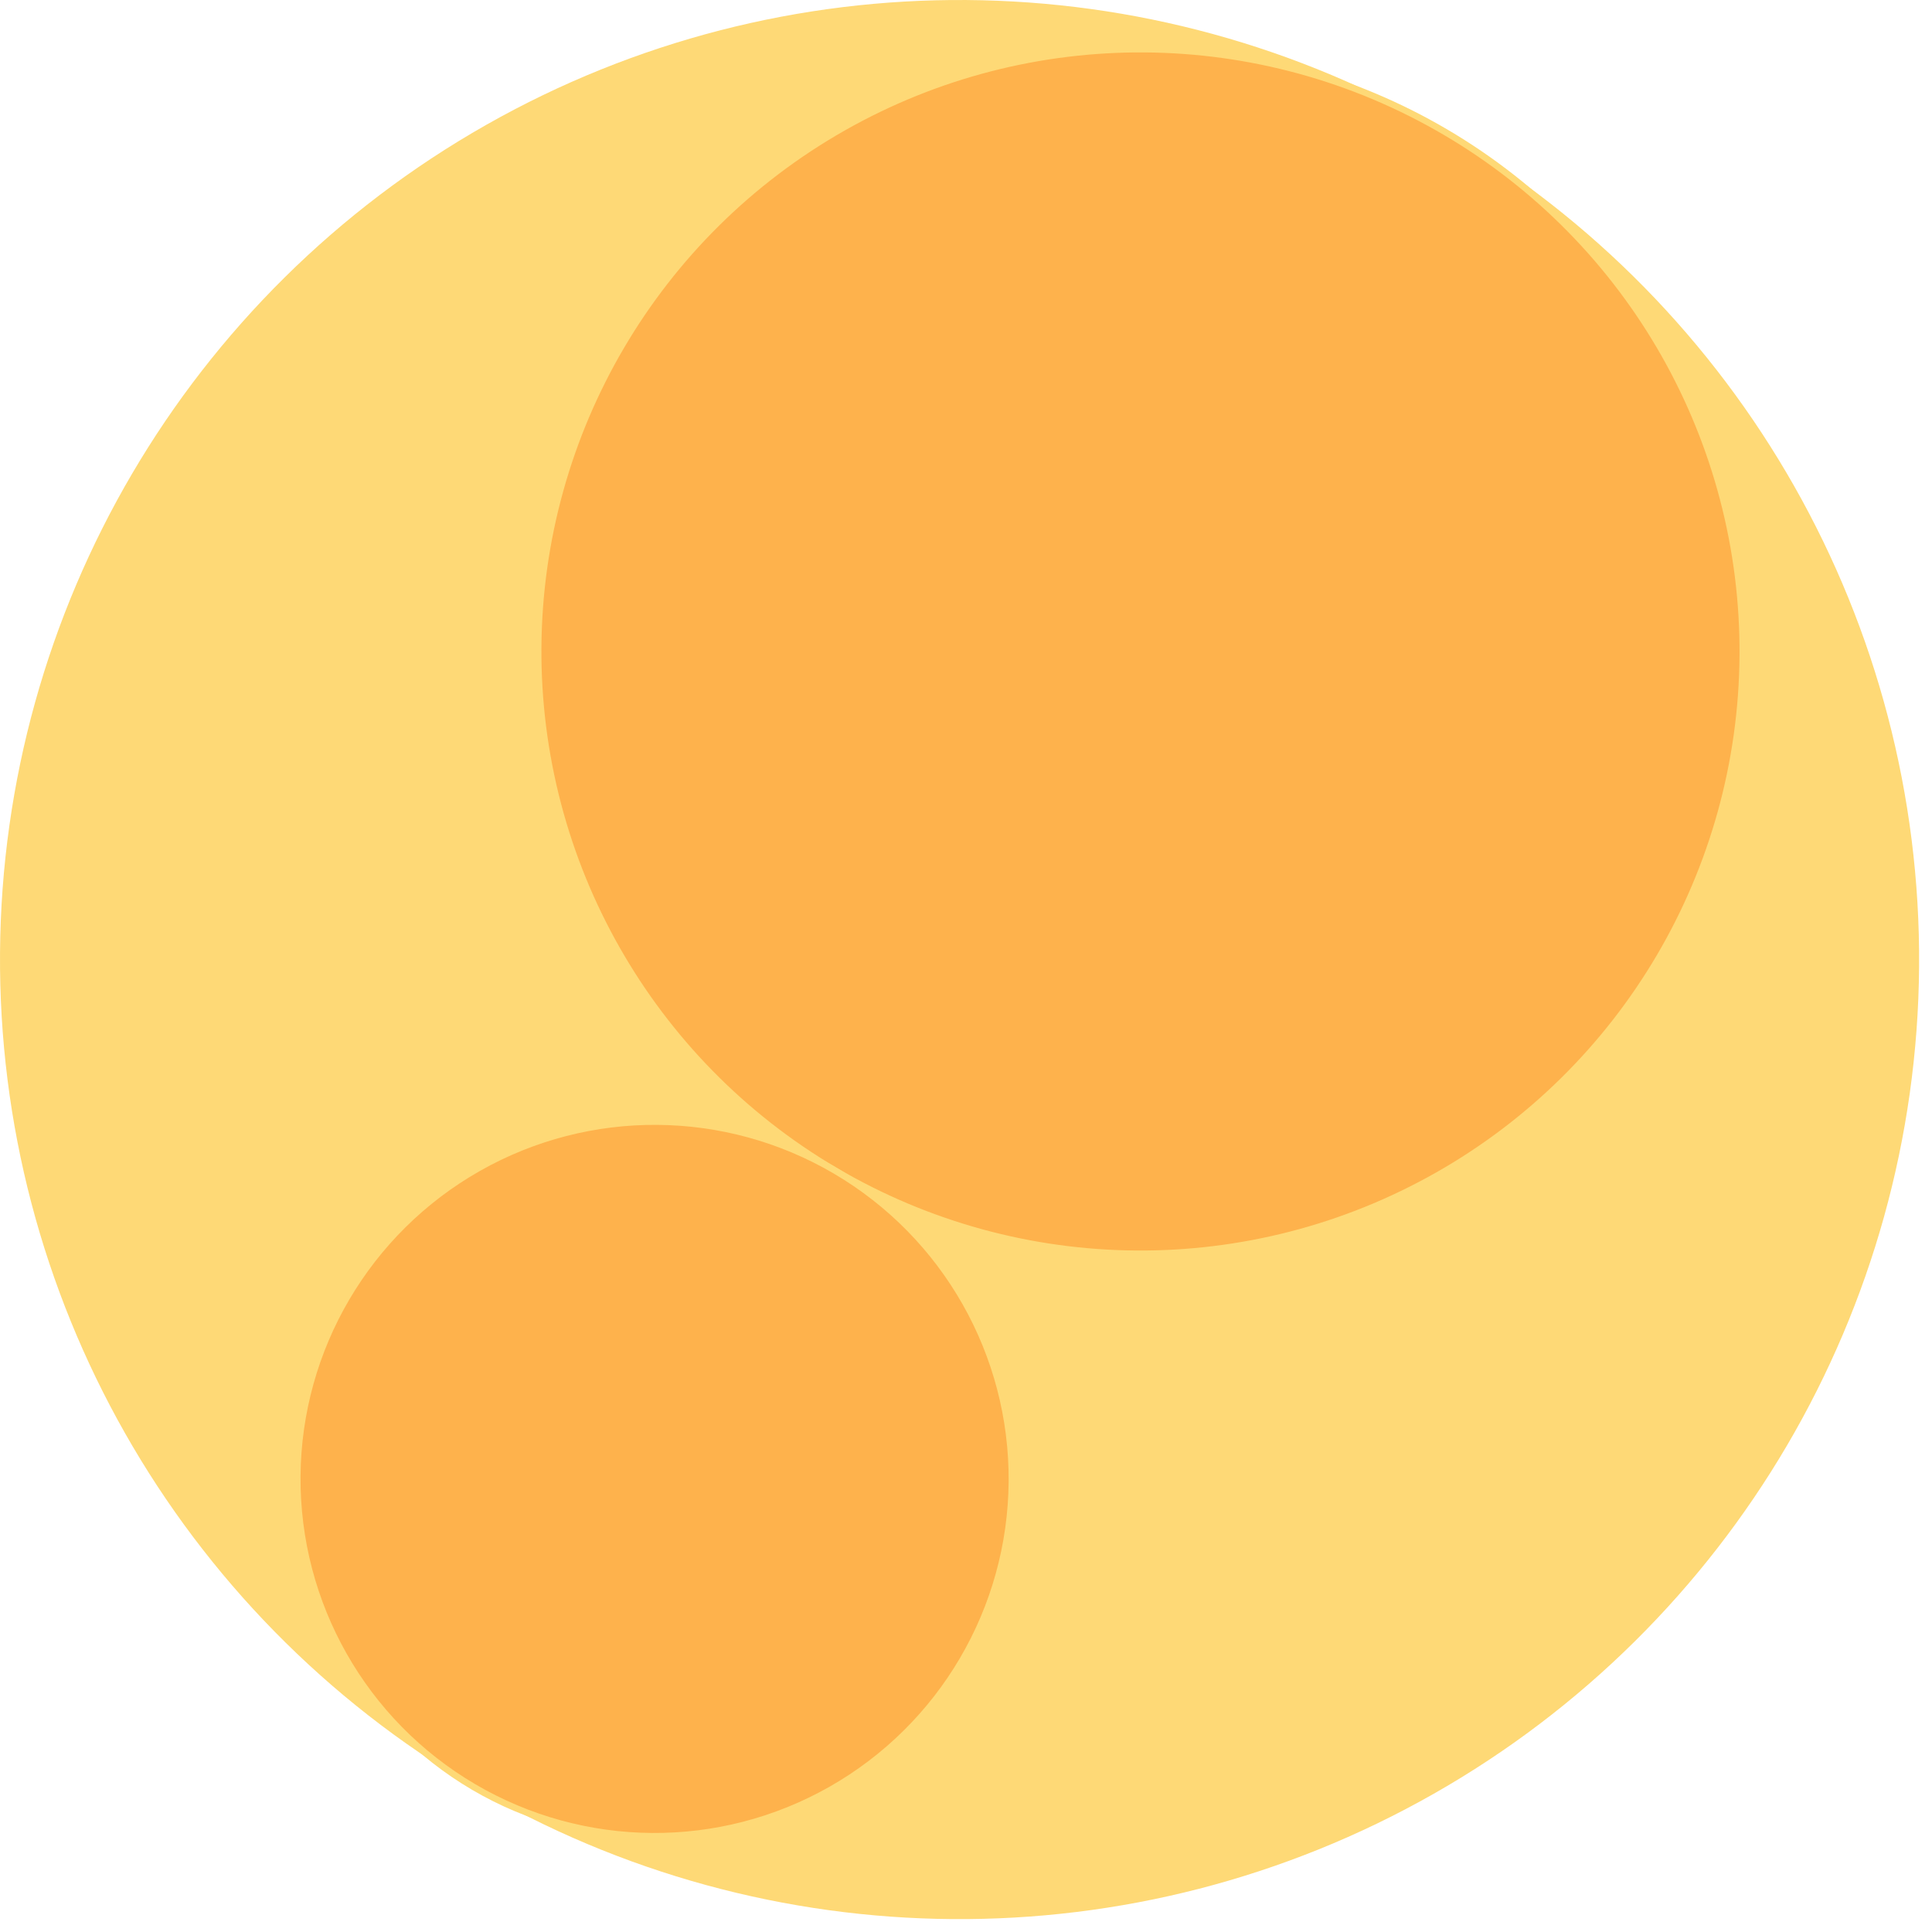 <svg width="600" height="600" xmlns="http://www.w3.org/2000/svg" style="animation-delay: 0s; animation-direction: normal; animation-duration: 0s; animation-fill-mode: none; animation-iteration-count: 1; animation-name: none; animation-play-state: running; animation-timing-function: ease; background-attachment: scroll; background-blend-mode: normal; background-clip: border-box; background-color: rgba(0, 0, 0, 0); background-image: none; background-origin: padding-box; background-position: 0% 0%; background-repeat: repeat; background-size: auto; border-bottom-color: rgb(0, 0, 0); border-bottom-left-radius: 0px; border-bottom-right-radius: 0px; border-bottom-style: none; border-bottom-width: 0px; border-collapse: separate; border-image-outset: 0px; border-image-repeat: stretch; border-image-slice: 100%; border-image-source: none; border-image-width: 1; border-left-color: rgb(0, 0, 0); border-left-style: none; border-left-width: 0px; border-right-color: rgb(0, 0, 0); border-right-style: none; border-right-width: 0px; border-top-color: rgb(0, 0, 0); border-top-left-radius: 0px; border-top-right-radius: 0px; border-top-style: none; border-top-width: 0px; bottom: auto; box-shadow: none; box-sizing: content-box; break-after: auto; break-before: auto; break-inside: auto; caption-side: top; clear: none; clip: auto; color: rgb(0, 0, 0); content: ; cursor: auto; direction: ltr; display: inline; empty-cells: show; float: none; font-family: sans-serif; font-kerning: auto; font-size: 12px; font-stretch: normal; font-style: normal; font-variant: normal; font-variant-ligatures: normal; font-variant-caps: normal; font-variant-numeric: normal; font-weight: normal; height: 600px; image-rendering: auto; isolation: auto; left: auto; letter-spacing: normal; line-height: normal; list-style-image: none; list-style-position: outside; list-style-type: disc; margin-bottom: 0px; margin-left: 0px; margin-right: 0px; margin-top: 0px; max-height: none; max-width: none; min-height: 0px; min-width: 0px; mix-blend-mode: normal; object-fit: fill; object-position: 50% 50%; offset-distance: 0px; offset-path: none; offset-rotate: auto 0deg; offset-rotation: auto 0deg; opacity: 1; orphans: 2; outline-color: rgb(0, 0, 0); outline-offset: 0px; outline-style: none; outline-width: 0px; overflow-anchor: auto; overflow-wrap: normal; overflow-x: hidden; overflow-y: hidden; padding-bottom: 20px; padding-left: 20px; padding-right: 20px; padding-top: 20px; pointer-events: auto; position: static; resize: none; right: auto; speak: normal; table-layout: auto; tab-size: 8; text-align: start; text-align-last: auto; text-decoration: none; text-indent: 0px; text-rendering: auto; text-shadow: none; text-size-adjust: auto; text-overflow: clip; text-transform: none; top: auto; touch-action: auto; transition-delay: 0s; transition-duration: 0s; transition-property: all; transition-timing-function: ease; unicode-bidi: normal; vertical-align: baseline; visibility: visible; white-space: normal; widows: 2; width: 600px; will-change: auto; word-break: normal; word-spacing: 0px; word-wrap: normal; z-index: auto; zoom: 1; -webkit-appearance: none; backface-visibility: visible; -webkit-background-clip: border-box; -webkit-background-origin: padding-box; -webkit-border-horizontal-spacing: 0px; -webkit-border-image: none; -webkit-border-vertical-spacing: 0px; -webkit-box-align: stretch; -webkit-box-decoration-break: slice; -webkit-box-direction: normal; -webkit-box-flex: 0; -webkit-box-flex-group: 1; -webkit-box-lines: single; -webkit-box-ordinal-group: 1; -webkit-box-orient: horizontal; -webkit-box-pack: start; -webkit-box-reflect: none; column-count: auto; column-gap: normal; column-rule-color: rgb(0, 0, 0); column-rule-style: none; column-rule-width: 0px; column-span: none; column-width: auto; align-content: stretch; align-items: stretch; align-self: stretch; flex-basis: auto; flex-grow: 0; flex-shrink: 1; flex-direction: row; flex-wrap: nowrap; justify-content: flex-start; -webkit-font-smoothing: auto; -webkit-highlight: none; hyphens: manual; -webkit-hyphenate-character: auto; -webkit-line-break: auto; -webkit-line-clamp: none; -webkit-locale: &quot;en&quot;; -webkit-margin-before-collapse: collapse; -webkit-margin-after-collapse: collapse; -webkit-mask-box-image: none; -webkit-mask-box-image-outset: 0px; -webkit-mask-box-image-repeat: stretch; -webkit-mask-box-image-slice: 0 fill; -webkit-mask-box-image-source: none; -webkit-mask-box-image-width: auto; -webkit-mask-clip: border-box; -webkit-mask-composite: source-over; -webkit-mask-image: none; -webkit-mask-origin: border-box; -webkit-mask-position: 0% 0%; -webkit-mask-repeat: repeat; -webkit-mask-size: auto; order: 0; perspective: none; perspective-origin: 320px 320px; -webkit-print-color-adjust: economy; -webkit-rtl-ordering: logical; shape-outside: none; shape-image-threshold: 0; shape-margin: 0px; -webkit-tap-highlight-color: rgba(0, 0, 0, 0.18); -webkit-text-combine: none; -webkit-text-decorations-in-effect: none; -webkit-text-emphasis-color: rgb(0, 0, 0); -webkit-text-emphasis-position: over; -webkit-text-emphasis-style: none; -webkit-text-fill-color: rgb(0, 0, 0); -webkit-text-orientation: vertical-right; -webkit-text-security: none; -webkit-text-stroke-color: rgb(0, 0, 0); -webkit-text-stroke-width: 0px; transform: none; transform-origin: 320px 320px; transform-style: flat; -webkit-user-drag: auto; -webkit-user-modify: read-only; user-select: text; -webkit-writing-mode: horizontal-tb; -webkit-app-region: no-drag; buffered-rendering: auto; clip-path: none; clip-rule: nonzero; mask: none; filter: none; flood-color: rgb(0, 0, 0); flood-opacity: 1; lighting-color: rgb(255, 255, 255); stop-color: rgb(0, 0, 0); stop-opacity: 1; color-interpolation: sRGB; color-interpolation-filters: linearRGB; color-rendering: auto; fill: rgb(0, 0, 0); fill-opacity: 1; fill-rule: nonzero; marker-end: none; marker-mid: none; marker-start: none; mask-type: luminance; shape-rendering: auto; stroke: none; stroke-dasharray: none; stroke-dashoffset: 0px; stroke-linecap: butt; stroke-linejoin: miter; stroke-miterlimit: 4; stroke-opacity: 1; stroke-width: 1px; alignment-baseline: auto; baseline-shift: 0px; dominant-baseline: auto; text-anchor: start; writing-mode: horizontal-tb; vector-effect: none; paint-order: fill stroke markers; d: none; cx: 0px; cy: 0px; x: 0px; y: 0px; r: 0px; rx: auto; ry: auto;" version="1.1" xmlns:xlink="http://www.w3.org/1999/xlink"><style type="text/css">svg { padding: 20px; }
.child circle { fill: none; }</style><svg xmlns="http://www.w3.org/2000/svg" x="0" y="0"><g transform="translate(0 0) scale(1)"><g class="node" transform="translate(298,298) rotate(135)"><title>0-Connected</title><circle r="298" style="stroke: black; stroke-width: 0; fill: none;"/><g class="node" transform="translate(0,0) rotate(-14.578)"><title>1-Connected</title><circle r="298" style="stroke: black; stroke-width: 0; fill: rgb(254, 217, 118);"/><g class="node" transform="translate(-110.956,0) rotate(0)"><title>2-Connected</title><circle r="187.044" style="stroke: rgb(254, 217, 118); stroke-width: 2; fill: rgb(254, 178, 76);"/><g class="child node" transform="translate(-20.306,35.172) rotate(0)"><title>2-Connected</title><circle r="40.613" style="stroke: black; stroke-width: 0;"/></g><g class="child node" transform="translate(60.919,35.172) rotate(0)"><title>2-Connected</title><circle r="40.613" style="stroke: black; stroke-width: 0;"/></g><g class="child node" transform="translate(20.306,-35.172) rotate(0)"><title>2-Connected</title><circle r="40.613" style="stroke: black; stroke-width: 0;"/></g><g class="child node" transform="translate(-60.919,-35.172) rotate(0)"><title>2-Connected</title><circle r="40.613" style="stroke: black; stroke-width: 0;"/></g><g class="child node" transform="translate(-101.532,35.172) rotate(0)"><title>2-Connected</title><circle r="40.613" style="stroke: black; stroke-width: 0;"/></g><g class="child node" transform="translate(-60.919,105.515) rotate(0)"><title>2-Connected</title><circle r="40.613" style="stroke: black; stroke-width: 0;"/></g><g class="child node" transform="translate(20.306,105.515) rotate(0)"><title>2-Connected</title><circle r="40.613" style="stroke: black; stroke-width: 0;"/></g><g class="child node" transform="translate(101.532,105.515) rotate(0)"><title>2-Connected</title><circle r="40.613" style="stroke: black; stroke-width: 0;"/></g><g class="child node" transform="translate(142.145,35.172) rotate(0)"><title>2-Connected</title><circle r="40.613" style="stroke: black; stroke-width: 0;"/></g><g class="child node" transform="translate(101.532,-35.172) rotate(0)"><title>2-Connected</title><circle r="40.613" style="stroke: black; stroke-width: 0;"/></g><g class="child node" transform="translate(60.919,-105.515) rotate(0)"><title>2-Connected</title><circle r="40.613" style="stroke: black; stroke-width: 0;"/></g><g class="child node" transform="translate(-20.306,-105.515) rotate(0)"><title>2-Connected</title><circle r="40.613" style="stroke: black; stroke-width: 0;"/></g><g class="child node" transform="translate(-101.532,-105.515) rotate(0)"><title>2-Connected</title><circle r="40.613" style="stroke: black; stroke-width: 0;"/></g><g class="child node" transform="translate(-142.145,-35.172) rotate(0)"><title>2-Connected</title><circle r="40.613" style="stroke: black; stroke-width: 0;"/></g></g><g class="node" transform="translate(187.044,0) rotate(0)"><title>2-Connected</title><circle r="110.956" style="stroke: rgb(254, 217, 118); stroke-width: 2; fill: rgb(254, 178, 76);"/><g class="child node" transform="translate(-20.306,35.172) rotate(0)"><title>2-Connected</title><circle r="40.613" style="stroke: black; stroke-width: 0;"/></g><g class="child node" transform="translate(60.919,35.172) rotate(0)"><title>2-Connected</title><circle r="40.613" style="stroke: black; stroke-width: 0;"/></g><g class="child node" transform="translate(20.306,-35.172) rotate(0)"><title>2-Connected</title><circle r="40.613" style="stroke: black; stroke-width: 0;"/></g><g class="child node" transform="translate(-60.919,-35.172) rotate(0)"><title>2-Connected</title><circle r="40.613" style="stroke: black; stroke-width: 0;"/></g></g></g></g></g></svg></svg>